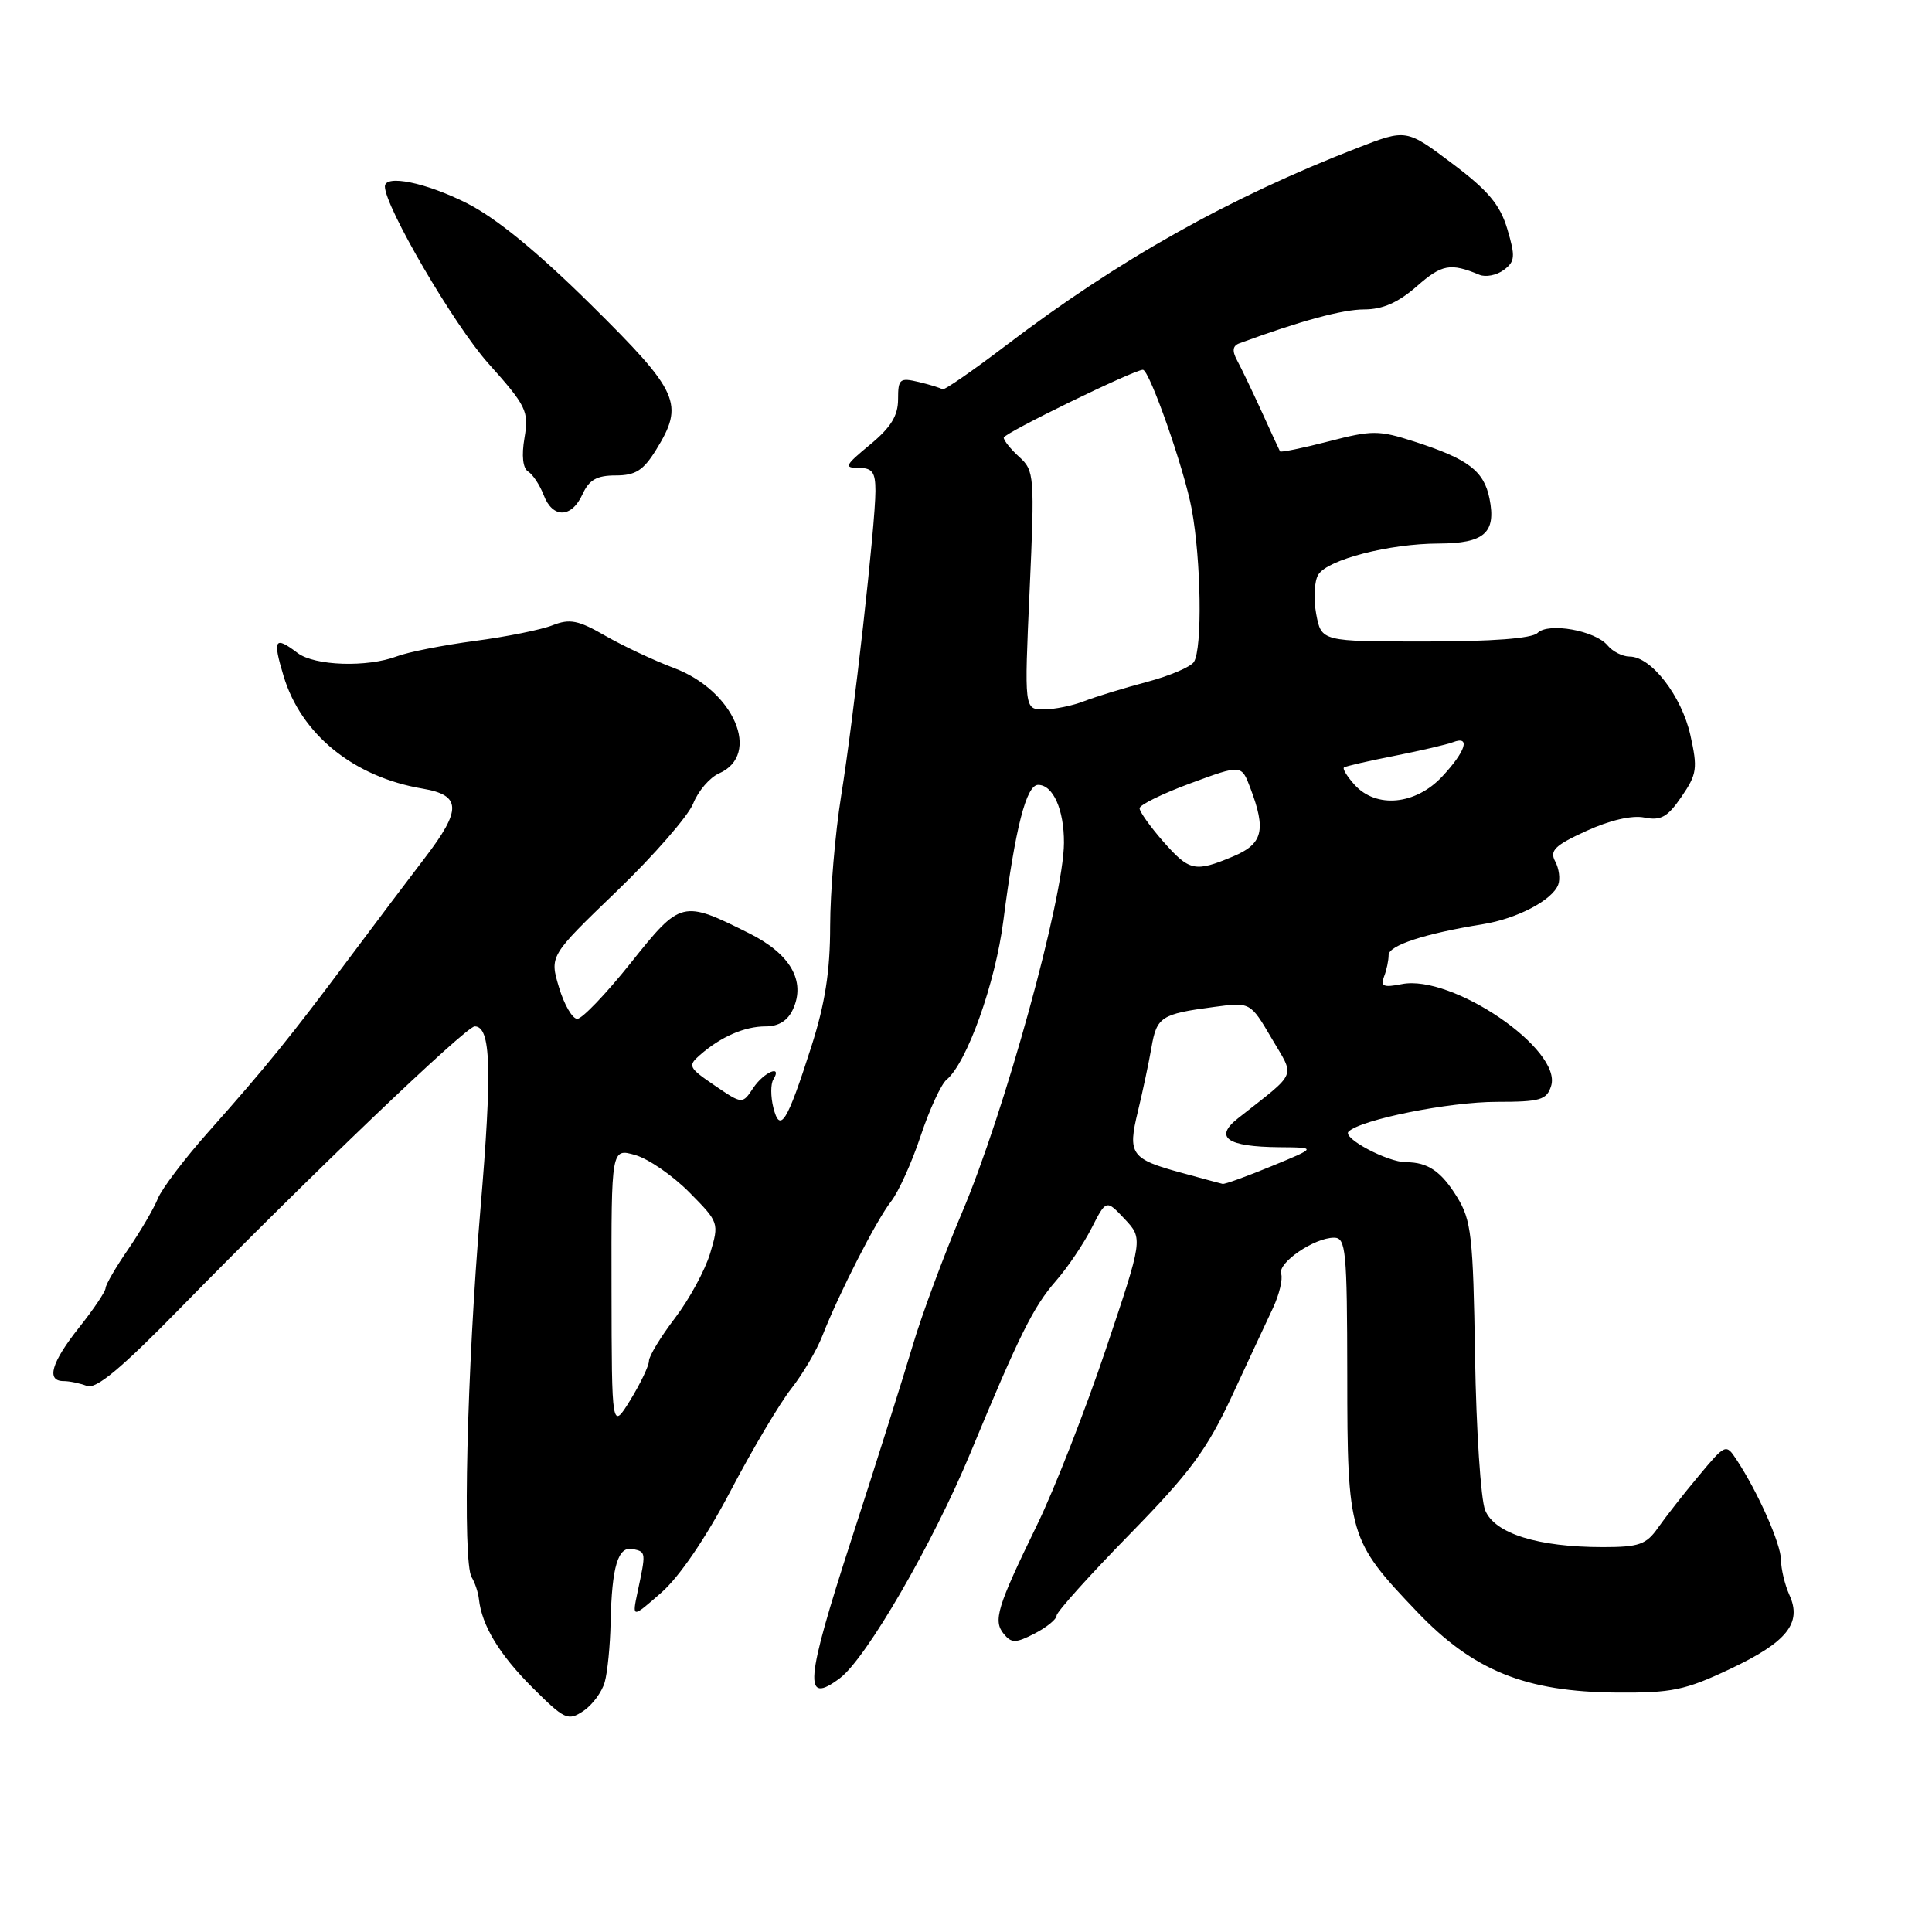 <?xml version="1.0" encoding="UTF-8" standalone="no"?>
<!DOCTYPE svg PUBLIC "-//W3C//DTD SVG 1.1//EN" "http://www.w3.org/Graphics/SVG/1.1/DTD/svg11.dtd" >
<svg xmlns="http://www.w3.org/2000/svg" xmlns:xlink="http://www.w3.org/1999/xlink" version="1.1" viewBox="0 0 256 256">
 <g >
 <path fill="currentColor"
d=" M 80.13 222.89 C 80.50 221.58 80.85 218.03 80.91 215.00 C 81.07 207.53 81.89 204.82 83.88 205.26 C 85.61 205.64 85.61 205.66 84.48 210.96 C 83.75 214.43 83.75 214.43 87.62 211.04 C 90.02 208.94 93.51 203.82 96.79 197.58 C 99.70 192.03 103.33 185.93 104.85 184.00 C 106.37 182.07 108.22 178.93 108.97 177.00 C 111.17 171.38 116.12 161.69 118.07 159.20 C 119.06 157.93 120.83 154.03 121.99 150.52 C 123.16 147.02 124.70 143.66 125.43 143.06 C 128.12 140.83 131.89 130.28 132.95 122.00 C 134.54 109.64 135.99 104.00 137.56 104.00 C 139.54 104.00 141.00 107.29 140.98 111.68 C 140.96 118.96 133.10 147.44 127.44 160.75 C 125.05 166.38 122.13 174.26 120.95 178.25 C 119.77 182.24 116.13 193.78 112.85 203.89 C 106.67 222.93 106.41 226.04 111.30 222.36 C 114.78 219.75 123.62 204.50 128.57 192.56 C 135.08 176.86 136.92 173.16 139.93 169.71 C 141.47 167.95 143.59 164.80 144.65 162.71 C 146.58 158.93 146.58 158.93 149.02 161.52 C 151.46 164.12 151.46 164.12 146.52 178.81 C 143.80 186.89 139.71 197.35 137.42 202.05 C 132.10 212.98 131.56 214.76 133.02 216.52 C 134.04 217.75 134.59 217.74 137.10 216.45 C 138.70 215.62 140.00 214.56 140.00 214.08 C 140.00 213.60 144.34 208.77 149.64 203.35 C 157.71 195.10 159.91 192.12 163.23 185.00 C 165.40 180.32 167.86 175.05 168.69 173.29 C 169.51 171.52 170.00 169.50 169.76 168.79 C 169.27 167.33 174.15 164.00 176.77 164.00 C 178.34 164.00 178.50 165.64 178.52 182.25 C 178.53 203.44 178.73 204.10 187.76 213.56 C 195.20 221.37 202.14 224.18 214.20 224.27 C 221.52 224.33 223.29 223.96 229.22 221.16 C 236.79 217.59 238.81 215.07 237.10 211.33 C 236.50 210.00 236.00 207.91 235.99 206.70 C 235.98 204.57 232.93 197.69 230.08 193.38 C 228.70 191.29 228.62 191.32 225.09 195.56 C 223.11 197.92 220.69 201.02 219.70 202.43 C 218.14 204.66 217.18 205.00 212.40 205.00 C 203.77 205.00 198.04 203.20 196.79 200.11 C 196.21 198.68 195.61 189.51 195.45 179.76 C 195.20 163.75 194.96 161.68 193.06 158.60 C 190.97 155.21 189.20 154.00 186.32 154.00 C 183.85 154.00 177.81 150.78 178.69 149.94 C 180.35 148.34 192.01 146.00 198.33 146.00 C 204.10 146.00 204.94 145.75 205.53 143.90 C 207.06 139.08 192.39 129.07 185.74 130.40 C 183.33 130.88 182.90 130.70 183.39 129.41 C 183.73 128.55 184.00 127.26 184.00 126.55 C 184.00 125.27 188.81 123.70 196.50 122.46 C 201.01 121.73 205.68 119.29 206.47 117.23 C 206.76 116.47 206.58 115.08 206.07 114.14 C 205.31 112.71 206.01 112.02 210.19 110.11 C 213.31 108.68 216.25 108.00 217.89 108.33 C 220.08 108.77 220.96 108.27 222.81 105.57 C 224.86 102.58 224.97 101.82 223.98 97.39 C 222.82 92.21 218.79 87.00 215.94 87.00 C 215.01 87.00 213.69 86.34 213.02 85.53 C 211.37 83.54 205.16 82.44 203.73 83.87 C 203.00 84.60 197.70 85.00 188.85 85.00 C 175.09 85.00 175.09 85.00 174.40 81.34 C 174.03 79.32 174.15 76.98 174.69 76.13 C 175.94 74.14 184.08 72.04 190.63 72.02 C 196.69 72.00 198.27 70.60 197.37 66.08 C 196.63 62.39 194.56 60.82 187.40 58.51 C 182.68 56.99 181.83 56.99 176.04 58.49 C 172.60 59.38 169.70 59.97 169.61 59.81 C 169.51 59.64 168.41 57.25 167.16 54.50 C 165.90 51.75 164.44 48.70 163.91 47.73 C 163.24 46.48 163.33 45.82 164.23 45.49 C 172.37 42.50 177.91 41.00 180.77 41.00 C 183.22 41.00 185.27 40.09 187.75 37.92 C 191.05 35.02 192.19 34.81 196.03 36.41 C 196.87 36.76 198.32 36.47 199.26 35.77 C 200.76 34.65 200.81 34.00 199.73 30.36 C 198.76 27.11 197.19 25.24 192.42 21.66 C 186.35 17.09 186.35 17.09 179.92 19.58 C 162.87 26.19 148.21 34.42 133.29 45.78 C 128.86 49.15 125.07 51.77 124.87 51.59 C 124.67 51.42 123.26 50.98 121.75 50.62 C 119.22 50.02 119.00 50.20 119.00 52.91 C 119.00 55.09 118.04 56.65 115.27 58.93 C 111.96 61.66 111.79 62.00 113.77 62.00 C 115.59 62.00 116.00 62.56 116.00 65.04 C 116.00 69.50 113.13 95.08 111.45 105.50 C 110.66 110.45 110.01 118.19 110.00 122.70 C 110.00 128.68 109.33 133.00 107.50 138.70 C 104.28 148.77 103.35 150.25 102.47 146.75 C 102.11 145.30 102.11 143.64 102.46 143.06 C 103.74 140.99 101.22 142.04 99.81 144.16 C 98.37 146.33 98.37 146.33 94.68 143.82 C 91.23 141.47 91.11 141.22 92.75 139.79 C 95.53 137.36 98.66 136.00 101.46 136.00 C 103.18 136.00 104.39 135.24 105.08 133.72 C 106.79 129.98 104.72 126.39 99.29 123.68 C 90.39 119.23 90.21 119.28 83.58 127.59 C 80.33 131.66 77.14 135.00 76.49 135.00 C 75.85 135.00 74.75 133.12 74.07 130.83 C 72.82 126.66 72.82 126.66 81.73 118.08 C 86.63 113.36 91.18 108.14 91.85 106.48 C 92.51 104.81 94.06 103.01 95.28 102.48 C 100.92 100.00 97.27 91.50 89.29 88.51 C 86.66 87.52 82.58 85.60 80.22 84.25 C 76.64 82.18 75.51 81.95 73.22 82.85 C 71.73 83.44 67.08 84.38 62.89 84.93 C 58.71 85.49 54.07 86.40 52.58 86.97 C 48.65 88.46 41.69 88.23 39.44 86.53 C 36.39 84.22 36.10 84.68 37.57 89.56 C 39.90 97.32 46.86 102.96 56.01 104.50 C 61.14 105.37 61.20 107.28 56.30 113.67 C 54.26 116.33 49.74 122.33 46.25 127.00 C 38.56 137.31 35.26 141.38 27.66 149.93 C 24.45 153.54 21.41 157.55 20.91 158.83 C 20.40 160.10 18.64 163.11 17.00 165.51 C 15.35 167.90 14.00 170.23 13.99 170.68 C 13.98 171.13 12.41 173.48 10.49 175.89 C 6.80 180.54 6.08 183.00 8.42 183.00 C 9.20 183.00 10.59 183.29 11.51 183.64 C 12.73 184.11 16.03 181.36 23.84 173.38 C 40.76 156.08 61.74 136.00 62.90 136.00 C 65.06 136.00 65.23 141.67 63.65 160.36 C 61.87 181.37 61.26 207.00 62.50 209.00 C 62.93 209.70 63.36 211.00 63.46 211.89 C 63.84 215.38 66.15 219.21 70.53 223.59 C 74.82 227.87 75.26 228.07 77.29 226.72 C 78.48 225.93 79.76 224.21 80.13 222.89 Z  M 77.18 65.50 C 78.06 63.58 79.07 63.00 81.58 63.00 C 84.20 63.00 85.24 62.34 86.92 59.63 C 90.71 53.50 90.03 51.98 78.34 40.41 C 71.22 33.37 65.75 28.89 61.87 26.93 C 56.44 24.19 51.00 23.08 51.00 24.71 C 51.00 27.38 60.15 43.04 64.66 48.10 C 69.78 53.82 70.09 54.48 69.50 58.01 C 69.09 60.40 69.28 62.05 69.99 62.49 C 70.61 62.88 71.53 64.28 72.04 65.60 C 73.22 68.72 75.74 68.67 77.18 65.50 Z  M 81.03 170.82 C 81.00 152.14 81.00 152.14 84.18 153.05 C 85.92 153.55 89.14 155.77 91.33 157.98 C 95.28 161.97 95.30 162.04 94.10 166.07 C 93.43 168.31 91.33 172.17 89.44 174.65 C 87.55 177.13 86.00 179.68 85.99 180.33 C 85.99 180.97 84.88 183.30 83.53 185.50 C 81.06 189.50 81.06 189.50 81.03 170.82 Z  M 156.59 155.41 C 149.84 153.58 149.39 152.95 150.78 147.26 C 151.41 144.64 152.22 140.84 152.57 138.82 C 153.27 134.74 153.85 134.35 160.83 133.43 C 165.68 132.78 165.68 132.78 168.49 137.57 C 171.61 142.90 172.05 141.86 164.04 148.18 C 160.82 150.72 162.58 151.95 169.50 152.01 C 174.50 152.05 174.50 152.05 168.50 154.52 C 165.20 155.88 162.28 156.94 162.00 156.87 C 161.72 156.81 159.29 156.15 156.59 155.41 Z  M 154.10 111.47 C 152.40 109.52 151.00 107.56 151.00 107.10 C 151.00 106.65 154.04 105.16 157.75 103.79 C 164.50 101.30 164.50 101.30 165.67 104.40 C 167.80 110.02 167.34 111.83 163.38 113.49 C 158.31 115.61 157.61 115.45 154.10 111.47 Z  M 179.49 103.99 C 178.50 102.89 177.86 101.85 178.09 101.69 C 178.32 101.52 181.33 100.83 184.79 100.15 C 188.26 99.46 191.74 98.65 192.54 98.34 C 194.89 97.44 194.22 99.55 191.10 102.89 C 187.58 106.66 182.36 107.16 179.49 103.99 Z  M 136.43 78.22 C 137.11 63.06 137.05 62.36 135.07 60.56 C 133.93 59.53 133.00 58.37 133.00 57.99 C 133.00 57.41 150.26 49.00 151.44 49.00 C 152.31 49.00 156.93 62.17 157.91 67.47 C 159.16 74.25 159.33 85.93 158.20 87.71 C 157.78 88.37 154.98 89.56 151.97 90.36 C 148.96 91.16 145.23 92.30 143.68 92.90 C 142.14 93.51 139.71 94.00 138.30 94.00 C 135.72 94.00 135.72 94.00 136.43 78.22 Z "/>
</g>
</svg>